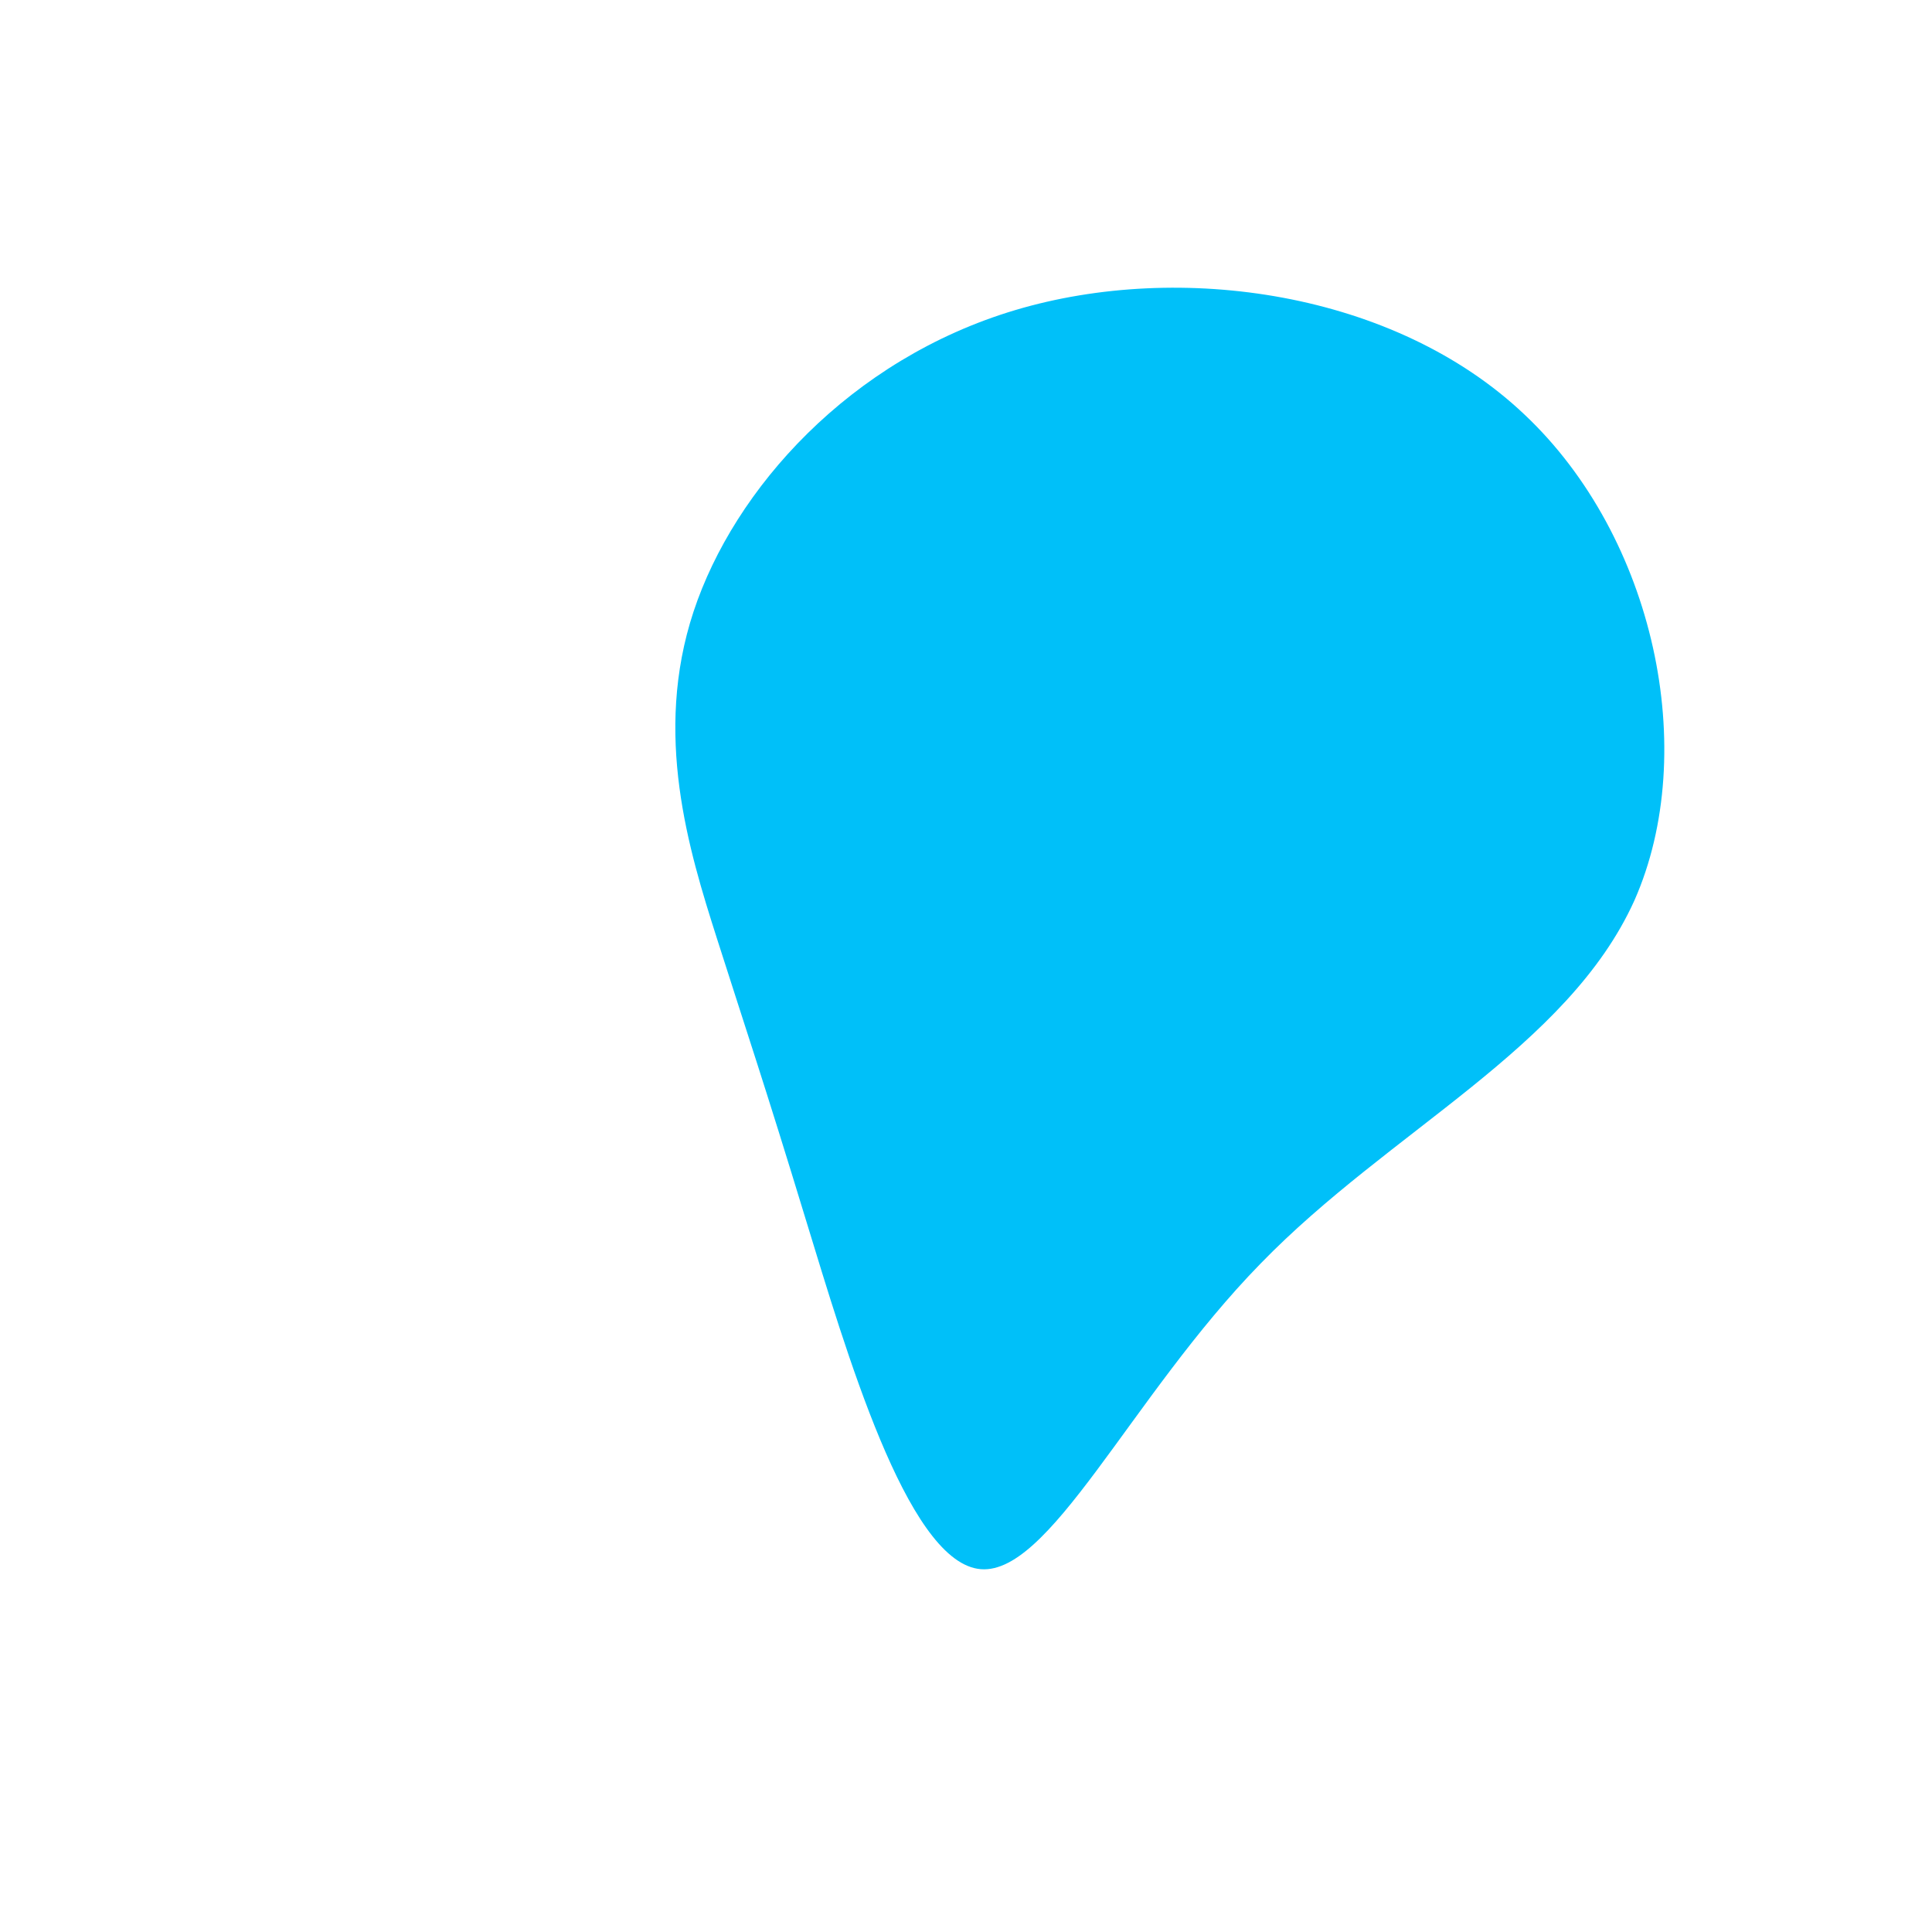 <?xml version="1.0" standalone="no"?>
<svg viewBox="0 0 200 200" xmlns="http://www.w3.org/2000/svg">
  <path fill="#00C0F9" d="M57.8,-57.1C71.3,-44.4,76,-22.2,69.2,-6.8C62.3,8.5,43.9,17,30.5,30.8C17,44.6,8.5,63.6,1.2,62.4C-6.2,61.2,-12.4,39.9,-16.6,26.2C-20.8,12.4,-22.9,6.2,-25.8,-2.9C-28.7,-12,-32.4,-24,-28.2,-36.7C-24,-49.4,-12,-62.8,5.1,-67.9C22.2,-73,44.4,-69.8,57.8,-57.1Z" transform="translate(100 100)" />
</svg>
